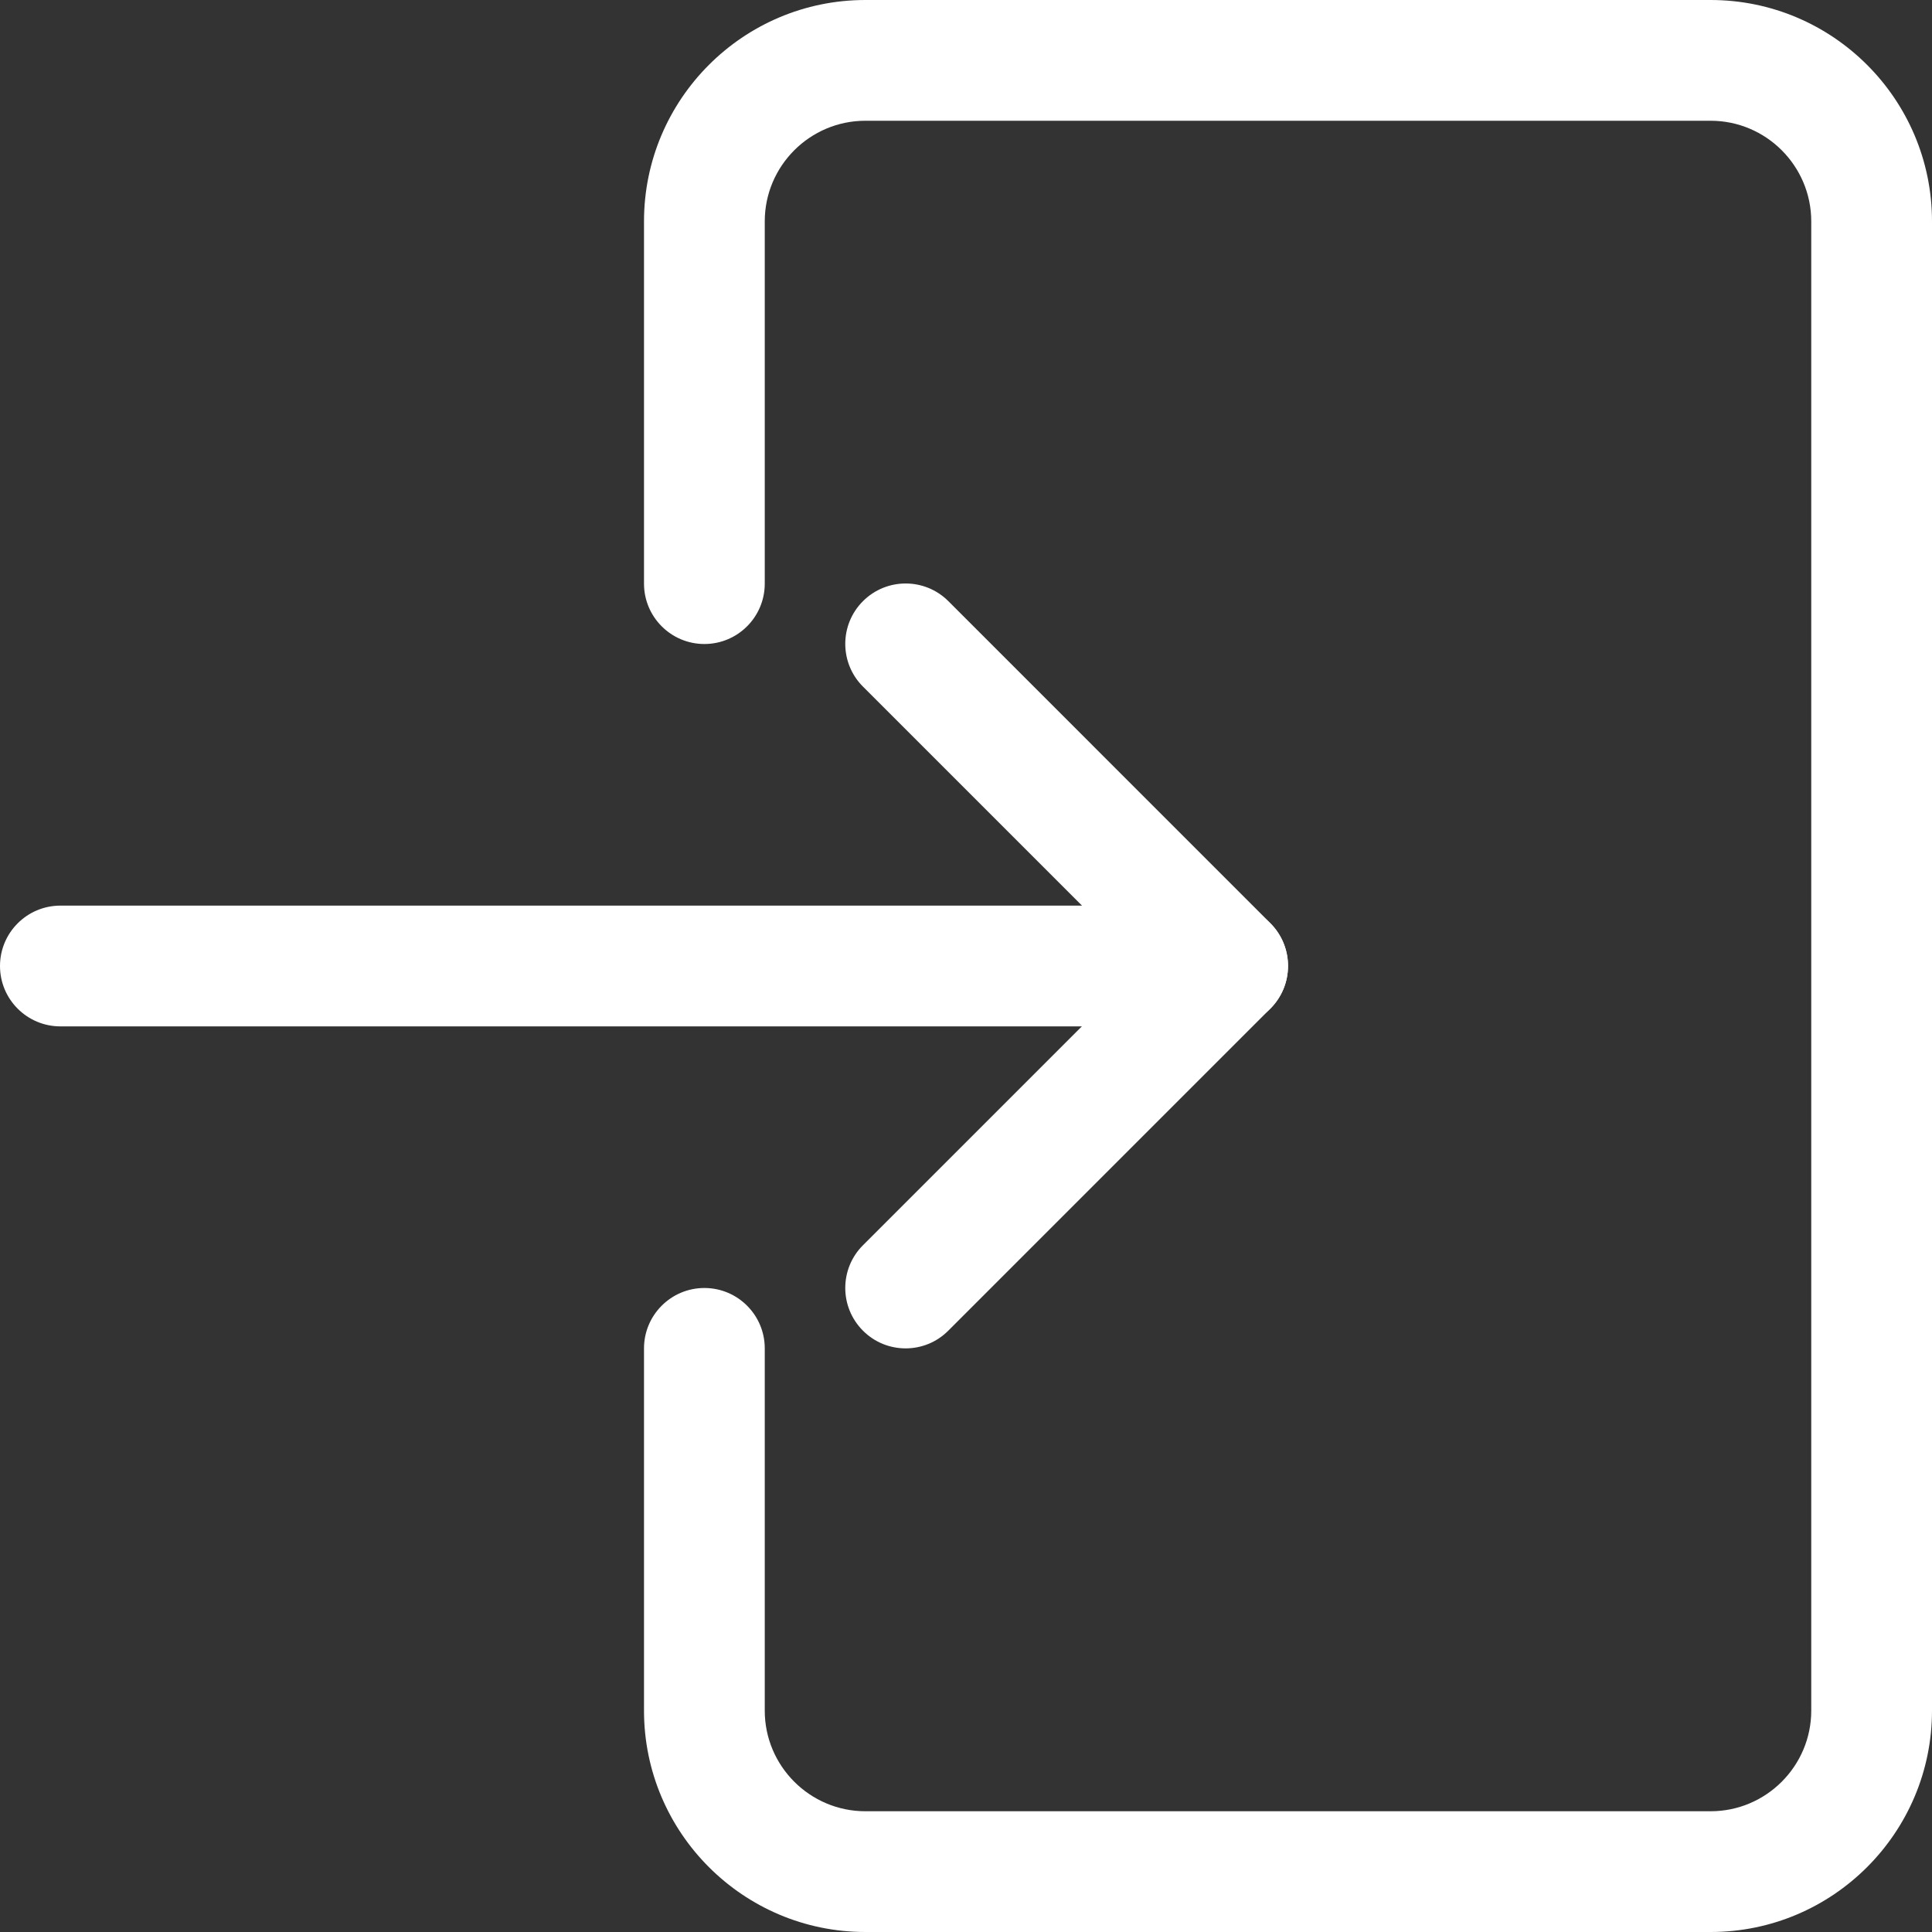 <svg height="512pt" viewBox="0 0 512 512" width="512pt" xmlns="http://www.w3.org/2000/svg" fill="#ffffff"><rect x="0" y="0" width="512" height="512" fill="#333333" stroke="none"/><path d="m453.332 512h-224c-32.363 0-58.664-26.305-58.664-58.668v-96c0-8.832 7.168-16 16-16s16 7.168 16 16v96c0 14.699 11.965 26.668 26.664 26.668h224c14.699 0 26.668-11.969 26.668-26.668v-394.664c0-14.699-11.969-26.668-26.668-26.668h-224c-14.699 0-26.664 11.969-26.664 26.668v96c0 8.832-7.168 16-16 16s-16-7.168-16-16v-96c0-32.363 26.301-58.668 58.664-58.668h224c32.363 0 58.668 26.305 58.668 58.668v394.664c0 32.363-26.305 58.668-58.668 58.668zm0 0"/><path d="m325.332 272h-309.332c-8.832 0-16-7.168-16-16s7.168-16 16-16h309.332c8.832 0 16 7.168 16 16s-7.168 16-16 16zm0 0"/><path d="m240 357.332c-4.098 0-8.191-1.555-11.309-4.691-6.25-6.25-6.25-16.383 0-22.637l74.027-74.023-74.027-74.027c-6.25-6.25-6.25-16.387 0-22.637 6.254-6.25 16.387-6.25 22.637 0l85.332 85.336c6.25 6.25 6.25 16.383 0 22.633l-85.332 85.332c-3.137 3.16-7.23 4.715-11.328 4.715zm0 0"/></svg>